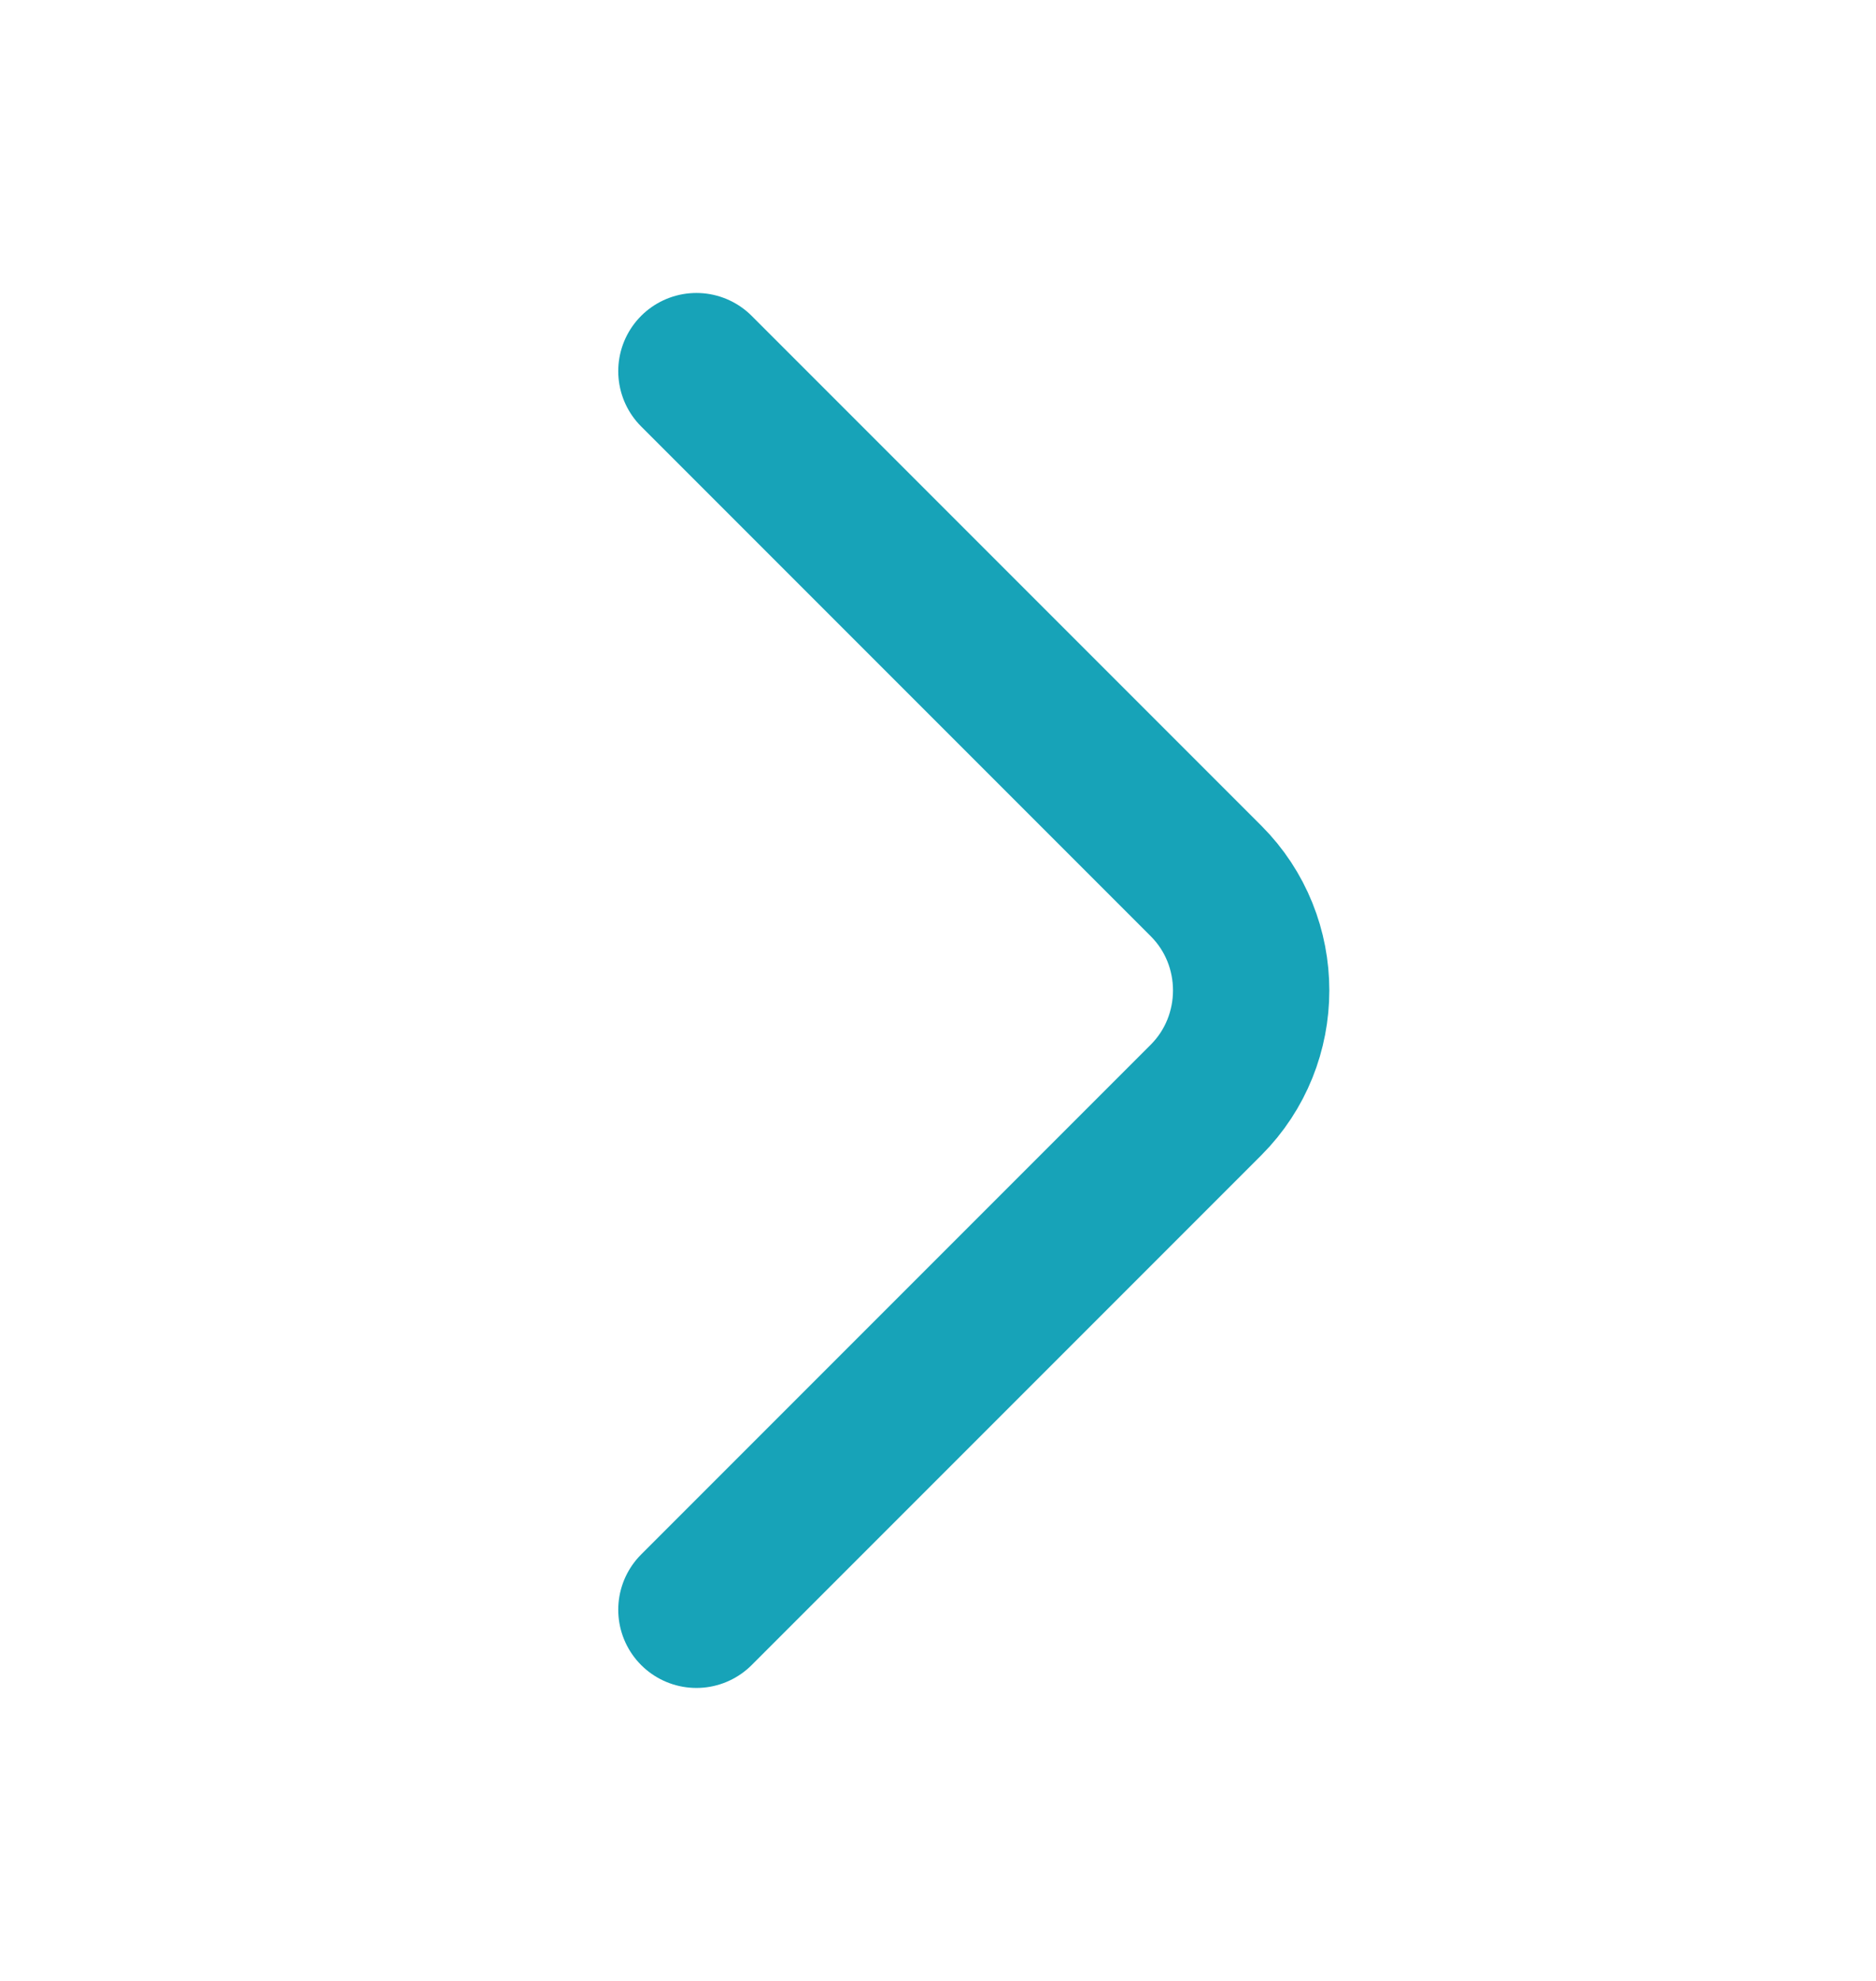<svg width="18" height="19" viewBox="0 0 18 19" fill="none" xmlns="http://www.w3.org/2000/svg">
<path d="M6.682 15.44L11.572 10.55C12.149 9.972 12.149 9.027 11.572 8.45L6.682 3.56" stroke="#17A3B8" stroke-width="1.5" stroke-miterlimit="10" stroke-linecap="round" stroke-linejoin="round"/>
</svg>
